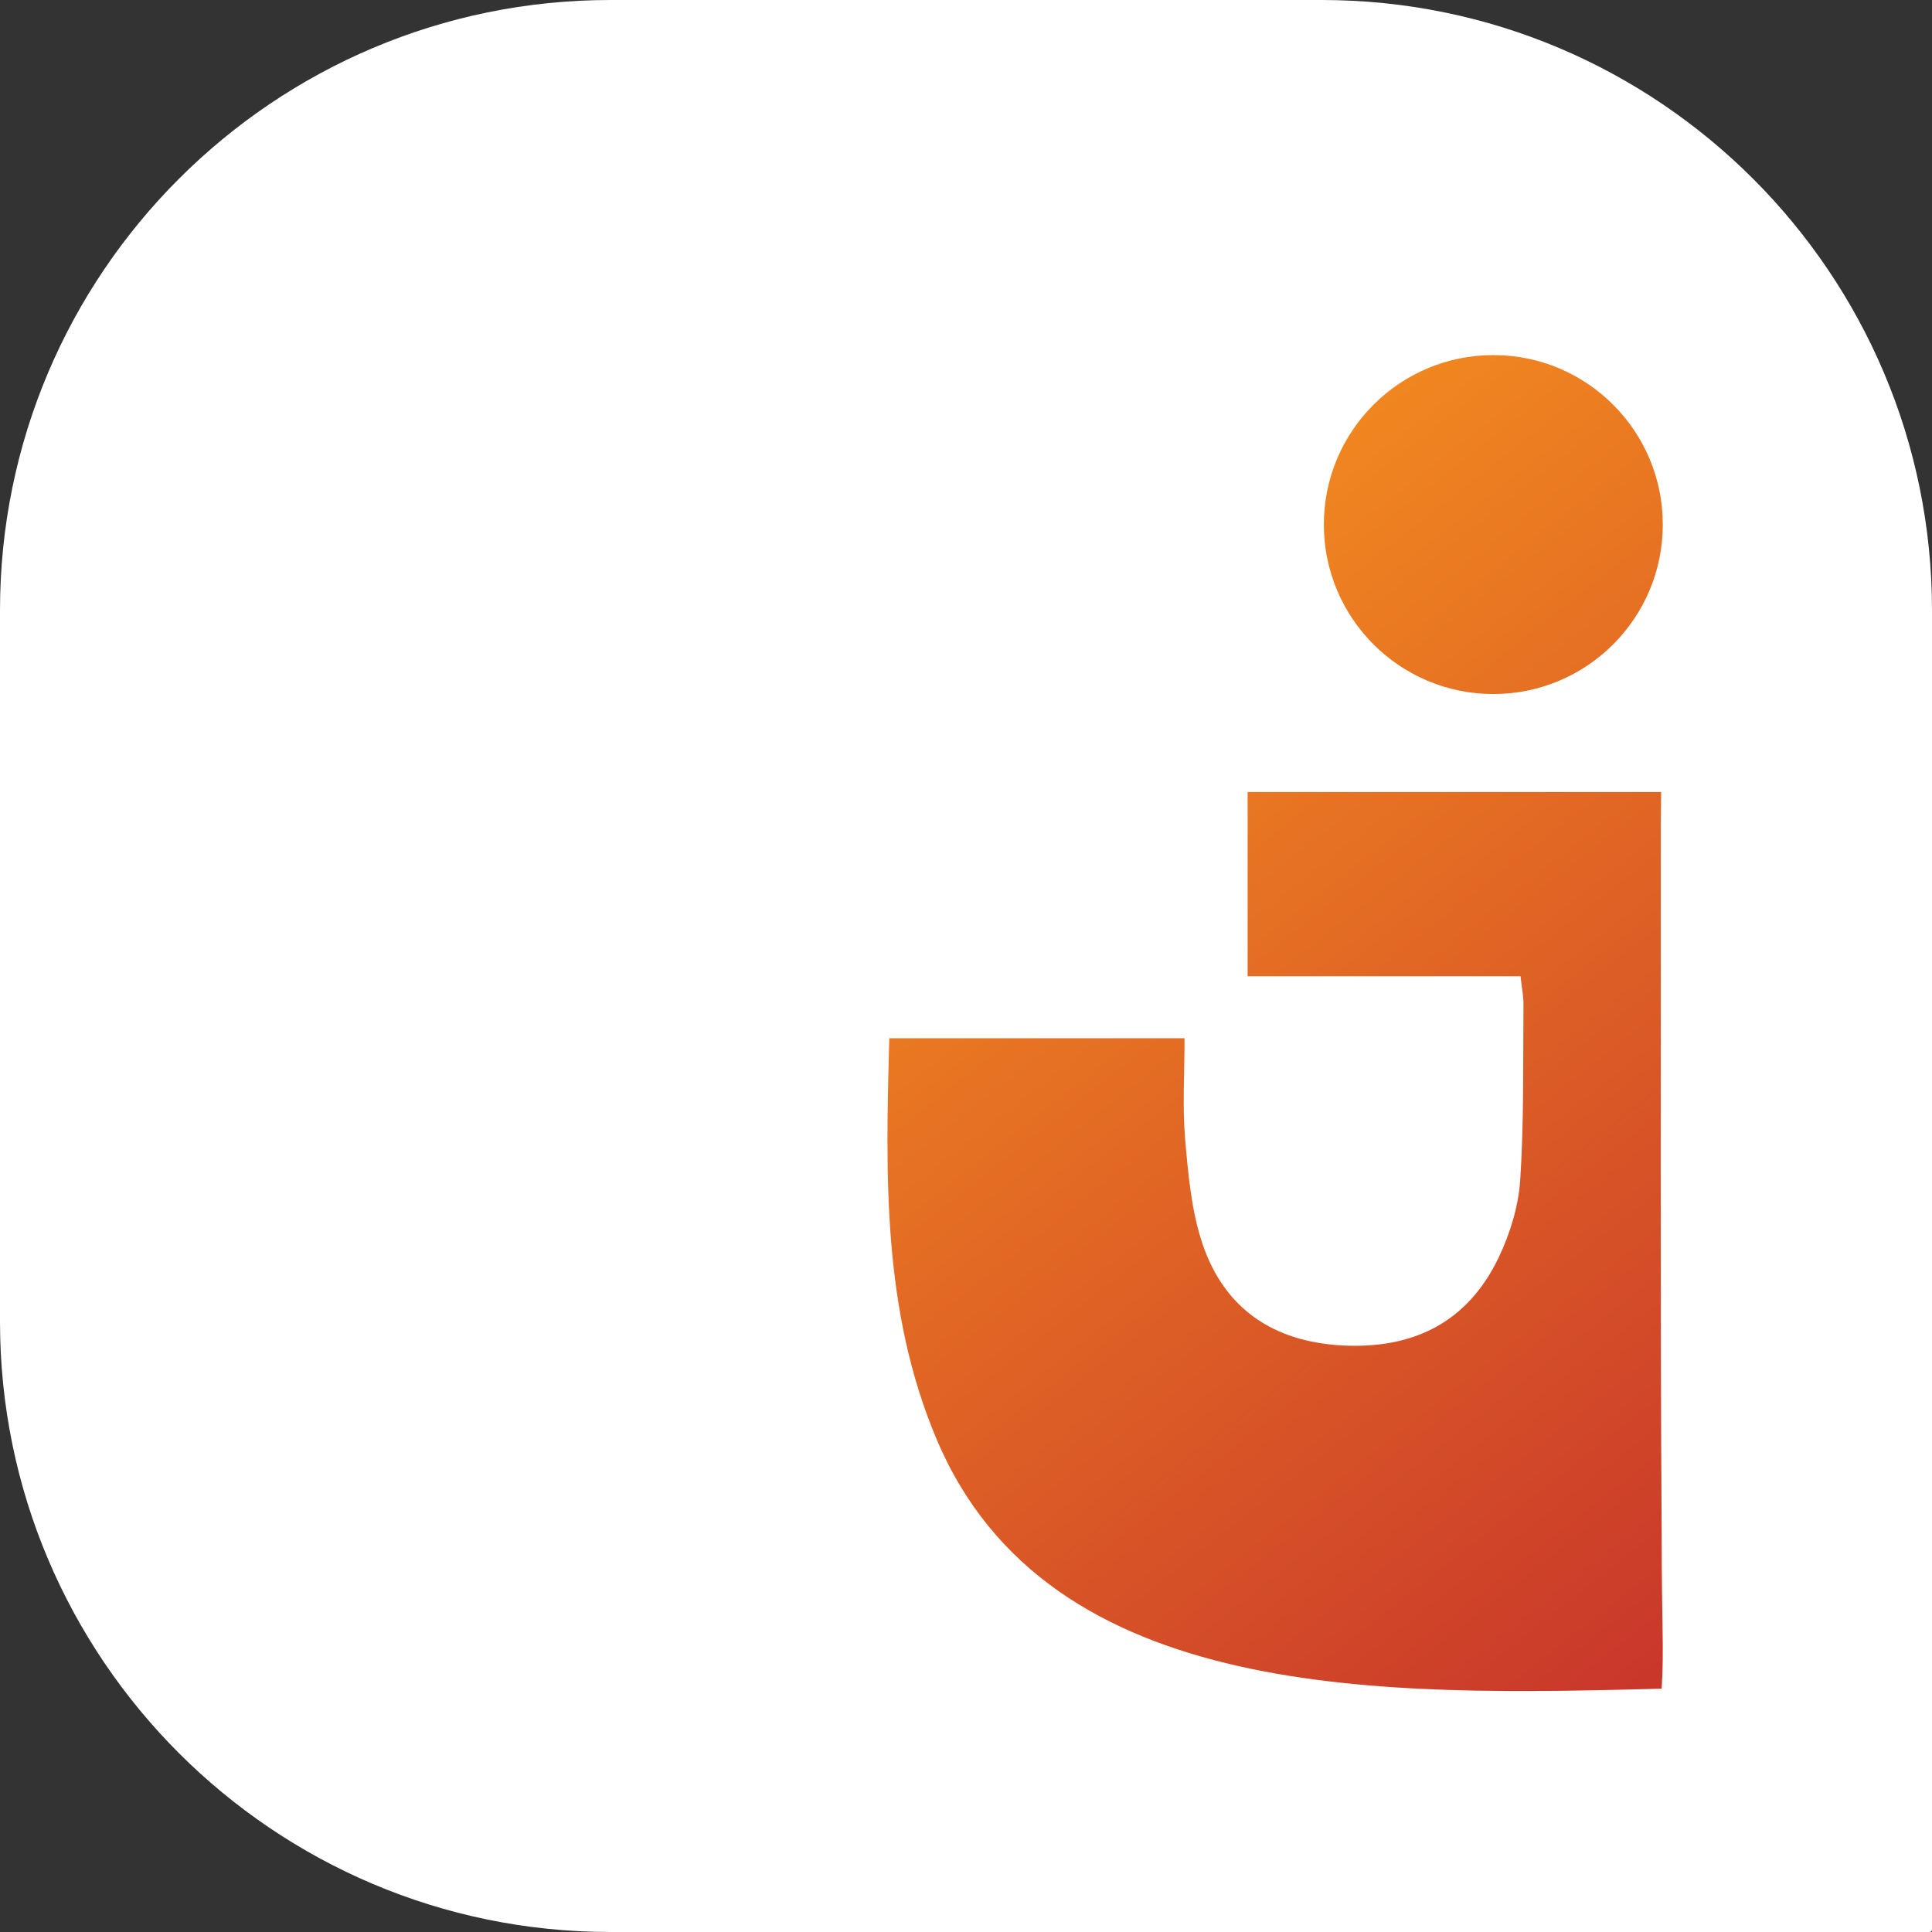 <svg width="44" height="44" viewBox="0 0 44 44" fill="none" xmlns="http://www.w3.org/2000/svg">
<rect x="0" y="0" width="44" height="44" fill="#333333" stroke="none"/>
<path d="M13.901 0H30.099C37.772 0 44 6.229 44 13.9V43.949C44 43.977 43.977 44 43.949 44H13.901C6.23 43.998 0 37.771 0 30.098V13.9C0 6.229 6.23 0 13.901 0Z" fill="white"/>
<path d="M26.977 23.643C26.977 24.469 26.928 25.214 26.991 25.95C27.061 26.751 27.133 27.581 27.388 28.334C27.887 29.804 28.997 30.554 30.557 30.641C32.179 30.731 33.423 30.121 34.132 28.637C34.392 28.092 34.583 27.469 34.622 26.87C34.709 25.543 34.684 24.209 34.696 22.879C34.698 22.692 34.659 22.504 34.629 22.234H28.414V18.038H37.832C37.825 18.415 37.824 18.629 37.824 18.91C37.827 24.236 37.809 29.56 37.843 34.886C37.843 37.047 37.901 37.525 37.843 38.459C31.589 38.616 23.88 38.819 21.33 32.776C20.093 29.846 20.168 26.776 20.253 23.645H26.976L26.977 23.643Z" fill="url(#paint0_linear_3021_5510)"/>
<path d="M34.01 15.806C36.141 15.806 37.869 14.078 37.869 11.946C37.869 9.815 36.141 8.087 34.01 8.087C31.878 8.087 30.15 9.815 30.15 11.946C30.15 14.078 31.878 15.806 34.01 15.806Z" fill="url(#paint1_linear_3021_5510)"/>
<defs>
<linearGradient id="paint0_linear_3021_5510" x1="19.586" y1="12.912" x2="42.051" y2="41.531" gradientUnits="userSpaceOnUse">
<stop stop-color="#F7931E"/>
<stop offset="1" stop-color="#C1272D"/>
</linearGradient>
<linearGradient id="paint1_linear_3021_5510" x1="28.979" y1="5.538" x2="51.444" y2="34.157" gradientUnits="userSpaceOnUse">
<stop stop-color="#F7931E"/>
<stop offset="1" stop-color="#C1272D"/>
</linearGradient>
</defs>
</svg>
